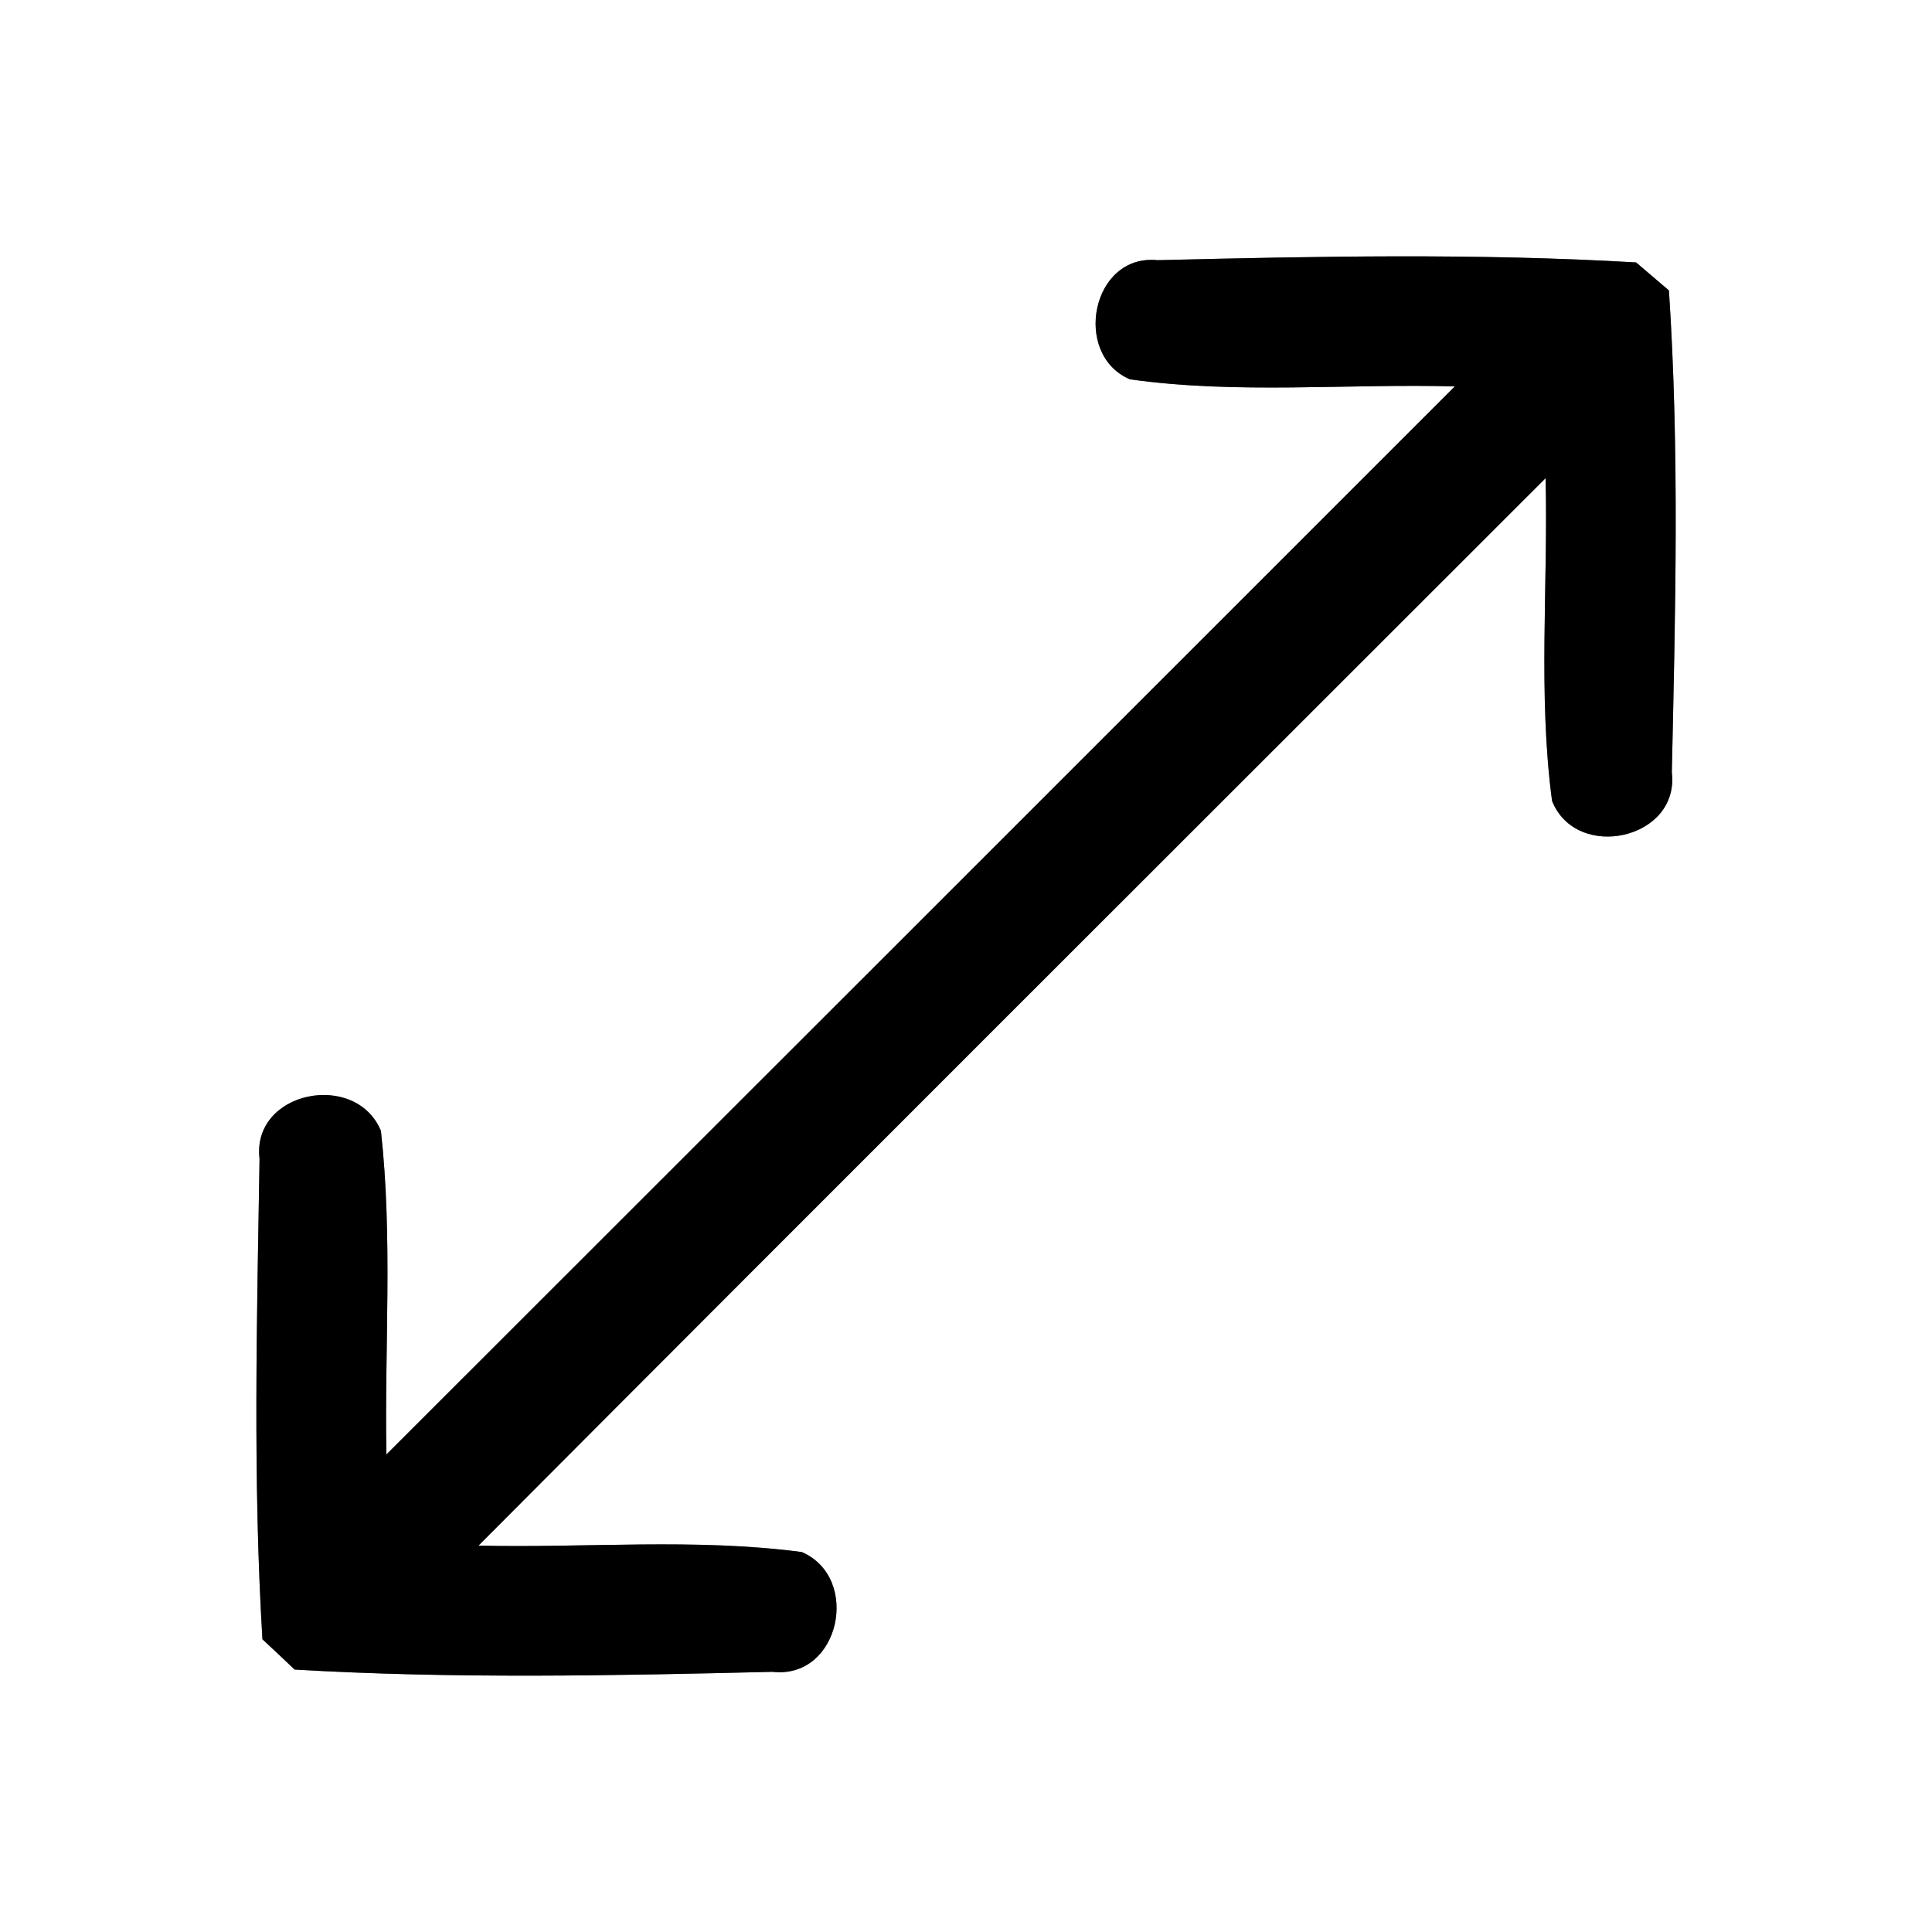 <?xml version="1.0" encoding="UTF-8" ?>
<!DOCTYPE svg PUBLIC "-//W3C//DTD SVG 1.1//EN" "http://www.w3.org/Graphics/SVG/1.1/DTD/svg11.dtd">
<svg width="60pt" height="60pt" viewBox="0 0 60 60" version="1.1" xmlns="http://www.w3.org/2000/svg">
<rect x="0" y="0" width="60" height="60" fill="#808080" stroke="none"/>
<g id="#ffffffff">
<path fill="#ffffff" opacity="1.00" d=" M 0.00 0.00 L 60.00 0.00 L 60.00 60.00 L 0.00 60.00 L 0.00 0.00 M 35.09 11.78 C 38.43 12.25 41.82 11.91 45.18 12.00 C 34.12 23.06 23.06 34.12 12.00 45.17 C 11.94 41.82 12.20 38.46 11.83 35.12 C 11.05 33.24 7.81 33.88 8.06 35.99 C 7.98 40.96 7.85 45.95 8.15 50.91 C 8.40 51.14 8.90 51.61 9.15 51.85 C 14.08 52.14 19.05 52.04 23.99 51.92 C 26.08 52.16 26.75 49.00 24.90 48.20 C 21.57 47.76 18.20 48.08 14.86 48.00 C 25.89 36.93 36.95 25.90 48.00 14.85 C 48.08 18.19 47.76 21.55 48.20 24.87 C 48.95 26.77 52.17 26.07 51.92 23.99 C 52.03 19.01 52.16 13.99 51.83 9.02 C 51.57 8.80 51.06 8.36 50.81 8.15 C 45.87 7.86 40.89 7.96 35.95 8.08 C 33.90 7.87 33.29 11.01 35.09 11.78 Z" />
</g>
<g id="#000000ff">
<path fill="#000000" opacity="1.00" d=" M 35.09 11.78 C 33.29 11.01 33.90 7.87 35.95 8.08 C 40.89 7.96 45.87 7.86 50.81 8.15 C 51.06 8.36 51.57 8.80 51.83 9.02 C 52.16 13.99 52.03 19.01 51.92 23.99 C 52.17 26.07 48.95 26.77 48.20 24.87 C 47.76 21.55 48.08 18.19 48.00 14.85 C 36.95 25.90 25.89 36.93 14.86 48.00 C 18.20 48.08 21.57 47.76 24.90 48.20 C 26.75 49.00 26.08 52.16 23.99 51.92 C 19.05 52.04 14.08 52.14 9.15 51.85 C 8.90 51.61 8.40 51.14 8.15 50.91 C 7.85 45.95 7.98 40.96 8.06 35.99 C 7.81 33.88 11.05 33.24 11.83 35.12 C 12.20 38.46 11.94 41.82 12.00 45.17 C 23.06 34.12 34.12 23.06 45.18 12.00 C 41.82 11.91 38.43 12.25 35.09 11.78 Z" />
</g>
</svg>
